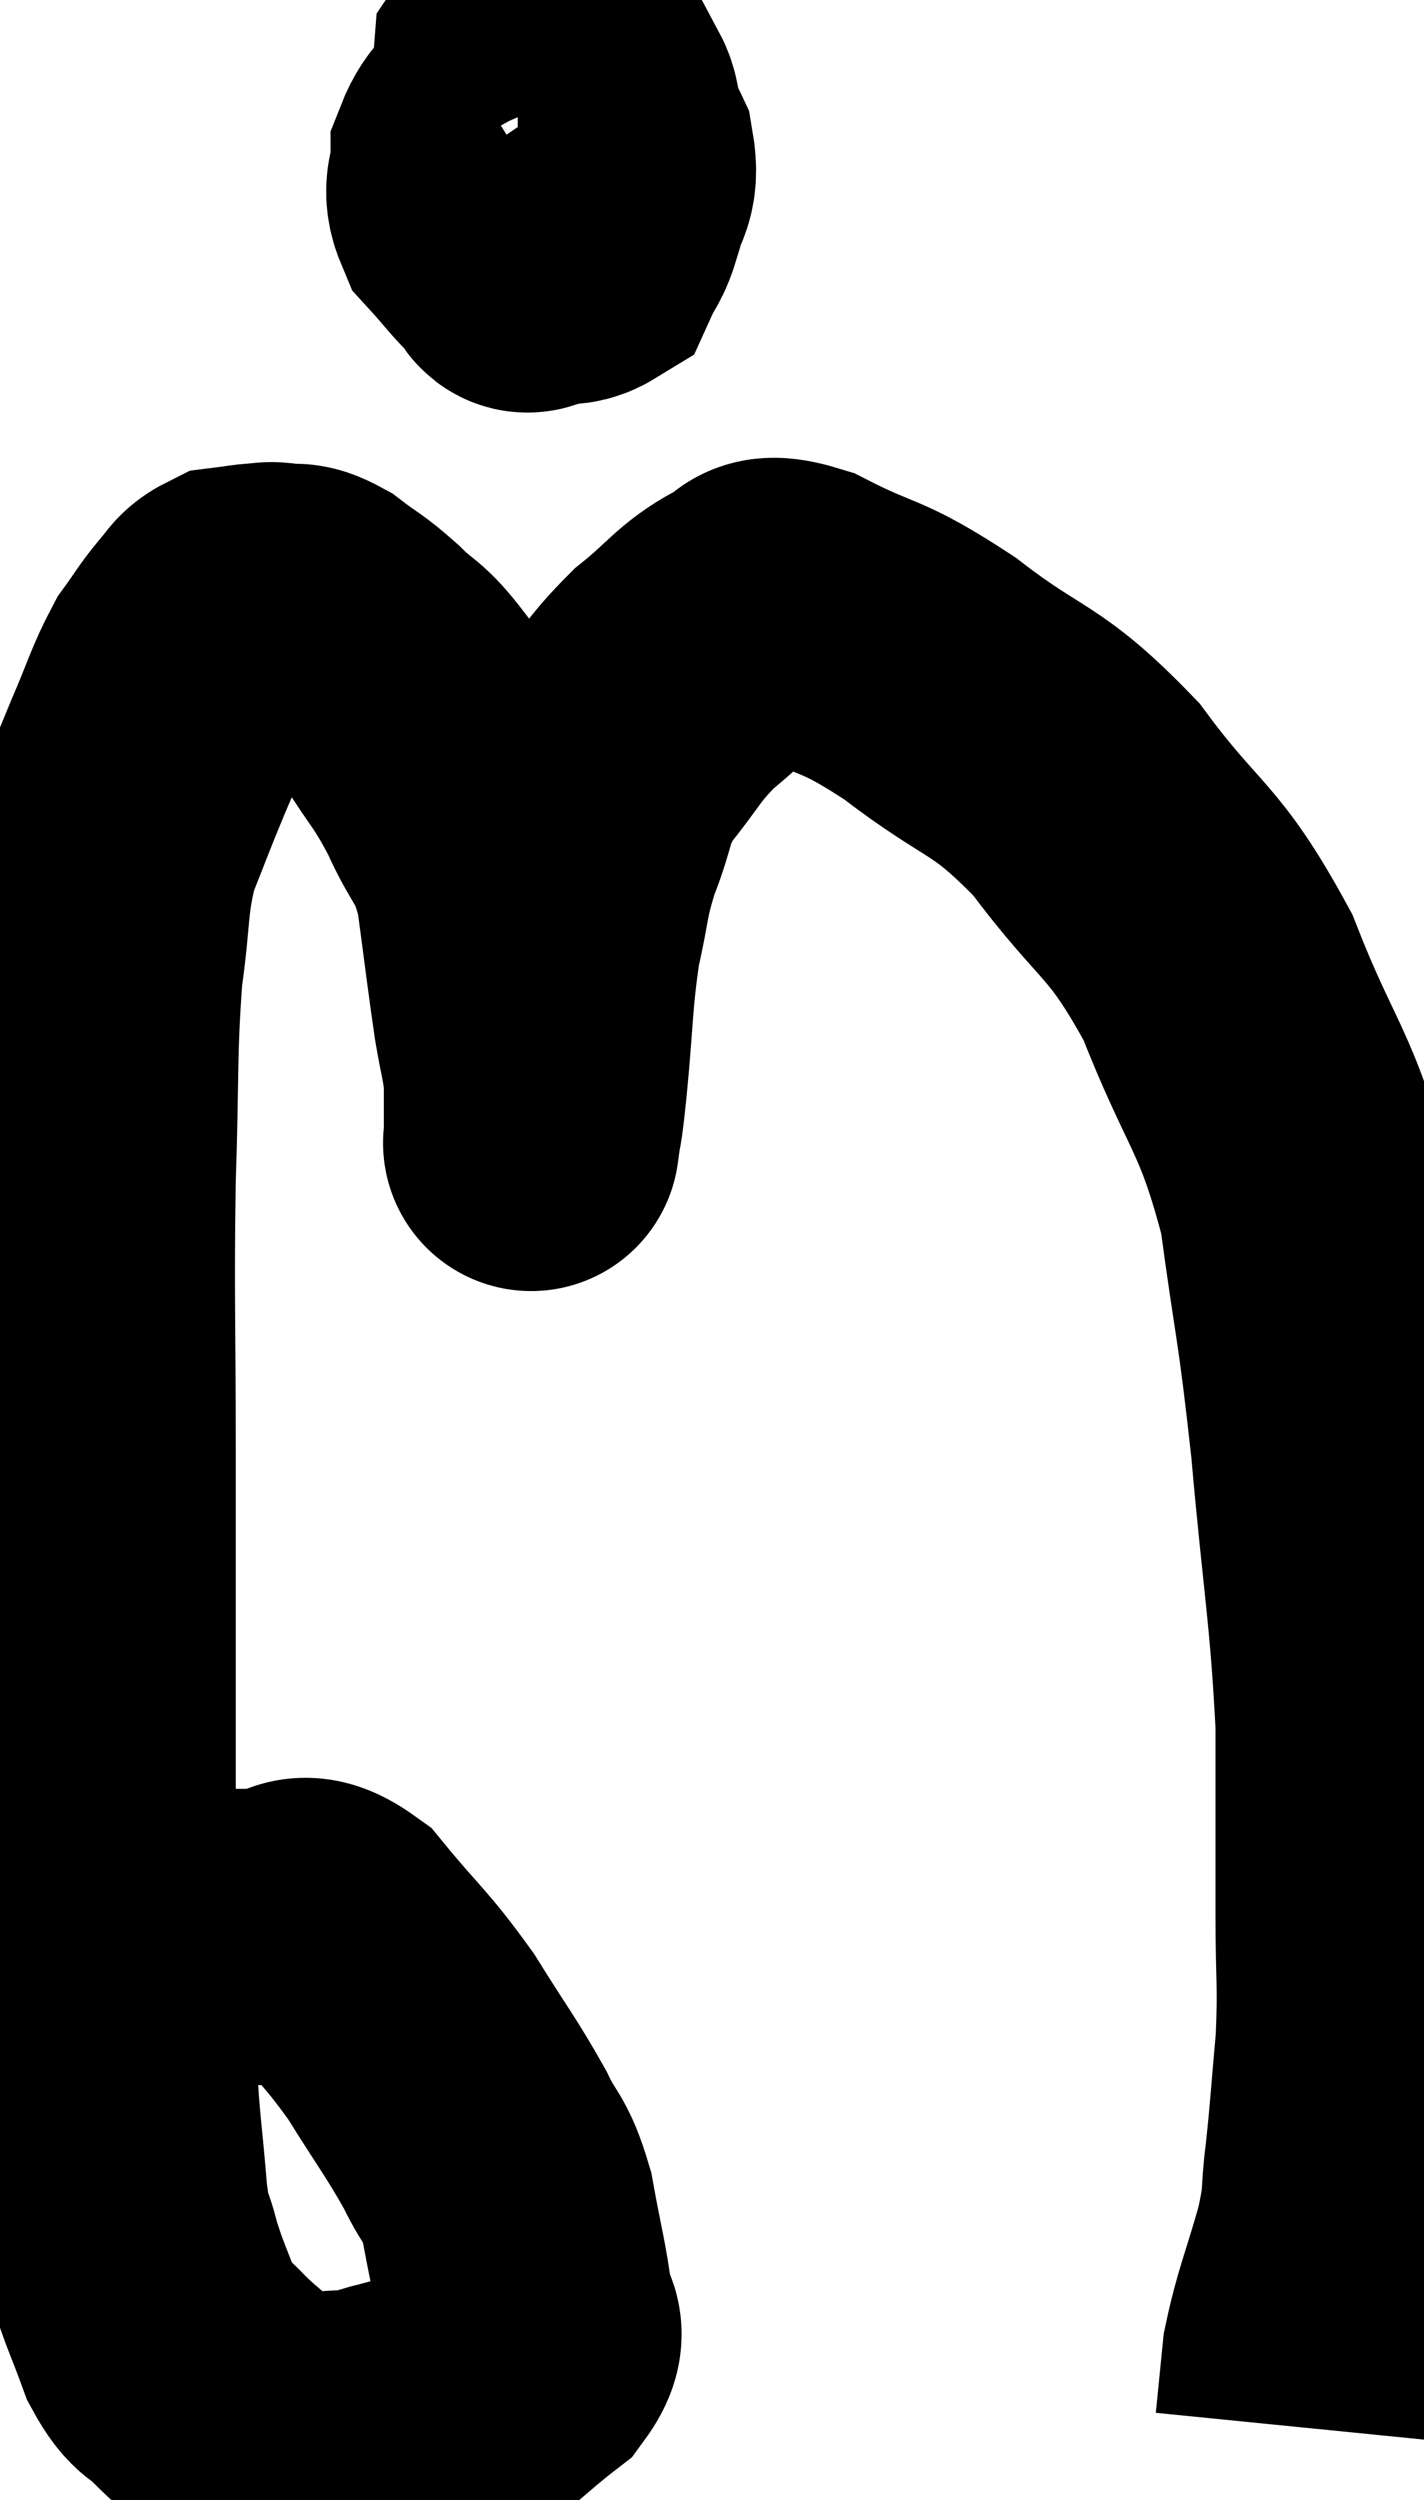 <svg xmlns="http://www.w3.org/2000/svg" viewBox="7.16 4.148 24.04 42.199" width="24.04" height="42.199"><path d="M 8.16 37.74 C 8.49 37.74, 8.115 37.965, 8.82 37.74 C 9.9 37.29, 10.245 37.065, 10.98 36.84 C 11.37 36.84, 11.325 36.84, 11.76 36.84 C 12.24 36.84, 12.135 36.42, 12.72 36.84 C 13.41 37.68, 13.485 37.665, 14.1 38.52 C 14.64 39.39, 14.775 39.54, 15.18 40.26 C 15.45 40.83, 15.51 40.695, 15.72 41.4 C 15.87 42.24, 15.945 42.465, 16.02 43.08 C 16.02 43.47, 16.35 43.41, 16.02 43.86 C 15.36 44.37, 15.24 44.565, 14.7 44.88 C 14.28 45, 14.265 45.015, 13.86 45.12 C 13.47 45.21, 13.545 45.255, 13.08 45.3 C 12.54 45.3, 12.48 45.405, 12 45.3 C 11.58 45.09, 11.535 45.135, 11.16 44.88 C 10.83 44.58, 10.815 44.595, 10.5 44.28 C 10.2 43.95, 10.17 44.115, 9.9 43.62 C 9.66 42.96, 9.6 42.885, 9.42 42.3 C 9.3 41.79, 9.285 42.09, 9.18 41.28 C 9.09 40.17, 9.045 40.035, 9 39.06 C 9 38.22, 9.09 38.34, 9 37.38 C 8.82 36.3, 8.73 36.735, 8.64 35.22 C 8.64 33.27, 8.64 32.97, 8.64 31.32 C 8.64 29.97, 8.64 30.435, 8.64 28.62 C 8.64 26.34, 8.61 26.085, 8.64 24.06 C 8.7 22.29, 8.655 21.93, 8.76 20.52 C 8.91 19.47, 8.835 19.32, 9.06 18.42 C 9.36 17.67, 9.36 17.64, 9.66 16.92 C 9.96 16.23, 9.99 16.05, 10.26 15.54 C 10.5 15.21, 10.53 15.135, 10.74 14.88 C 10.92 14.7, 10.89 14.625, 11.1 14.52 C 11.34 14.49, 11.385 14.475, 11.58 14.46 C 11.73 14.46, 11.67 14.43, 11.88 14.46 C 12.15 14.52, 12.09 14.4, 12.42 14.58 C 12.81 14.88, 12.795 14.82, 13.2 15.18 C 13.62 15.6, 13.605 15.45, 14.04 16.02 C 14.49 16.74, 14.535 16.695, 14.94 17.46 C 15.3 18.27, 15.405 18.12, 15.66 19.08 C 15.81 20.19, 15.84 20.475, 15.96 21.3 C 16.05 21.84, 16.095 21.915, 16.14 22.38 C 16.14 22.77, 16.14 22.92, 16.14 23.16 C 16.14 23.25, 16.14 23.295, 16.14 23.34 C 16.14 23.34, 16.11 23.565, 16.14 23.34 C 16.2 22.89, 16.17 23.28, 16.26 22.44 C 16.38 21.21, 16.35 20.985, 16.5 19.98 C 16.68 19.2, 16.62 19.185, 16.86 18.42 C 17.16 17.67, 17.04 17.625, 17.46 16.92 C 18 16.26, 17.97 16.17, 18.54 15.6 C 19.14 15.12, 19.215 14.925, 19.74 14.64 C 20.19 14.55, 19.86 14.22, 20.64 14.46 C 21.75 15.03, 21.645 14.805, 22.86 15.6 C 24.18 16.62, 24.285 16.38, 25.5 17.64 C 26.61 19.14, 26.79 18.93, 27.72 20.64 C 28.47 22.56, 28.71 22.515, 29.22 24.48 C 29.49 26.49, 29.52 26.31, 29.76 28.5 C 29.97 30.87, 30.075 31.245, 30.18 33.24 C 30.18 34.86, 30.18 35.13, 30.18 36.48 C 30.18 37.56, 30.225 37.605, 30.18 38.64 C 30.09 39.63, 30.09 39.78, 30 40.62 C 29.91 41.31, 30 41.175, 29.82 42 C 29.55 42.96, 29.445 43.14, 29.28 43.92 C 29.22 44.52, 29.19 44.82, 29.16 45.12 L 29.16 45.12" fill="none" stroke="black" stroke-width="5"></path><path d="M 16.86 5.82 C 16.38 5.91, 16.305 5.745, 15.9 6 C 15.57 6.42, 15.405 6.42, 15.24 6.84 C 15.24 7.26, 15.075 7.29, 15.24 7.68 C 15.57 8.04, 15.66 8.19, 15.9 8.4 C 16.05 8.46, 15.96 8.76, 16.2 8.52 C 16.53 7.98, 16.62 7.89, 16.86 7.44 C 17.01 7.08, 17.1 7.11, 17.16 6.72 C 17.13 6.3, 17.22 6.105, 17.1 5.88 C 16.89 5.85, 16.89 5.835, 16.68 5.82 C 16.47 5.82, 16.53 5.655, 16.26 5.82 C 15.93 6.15, 15.765 6.12, 15.6 6.48 C 15.6 6.87, 15.6 6.915, 15.6 7.26 C 15.6 7.56, 15.465 7.575, 15.6 7.86 C 15.87 8.13, 15.81 8.265, 16.14 8.4 C 16.53 8.4, 16.65 8.565, 16.92 8.4 C 17.07 8.07, 17.1 8.145, 17.22 7.74 C 17.31 7.26, 17.49 7.305, 17.4 6.78 C 17.13 6.21, 17.115 6.015, 16.86 5.64 C 16.62 5.46, 16.605 5.385, 16.38 5.28 C 16.17 5.25, 16.08 5.04, 15.96 5.22 C 15.93 5.61, 15.915 5.565, 15.9 6 C 15.9 6.48, 15.9 6.57, 15.9 6.96 C 15.9 7.26, 15.9 7.335, 15.9 7.56 C 15.9 7.71, 15.81 7.785, 15.9 7.86 C 16.08 7.86, 16.095 7.965, 16.26 7.86 C 16.41 7.65, 16.485 7.545, 16.56 7.44 C 16.56 7.44, 16.56 7.44, 16.56 7.44 L 16.56 7.44" fill="none" stroke="black" stroke-width="5"></path></svg>